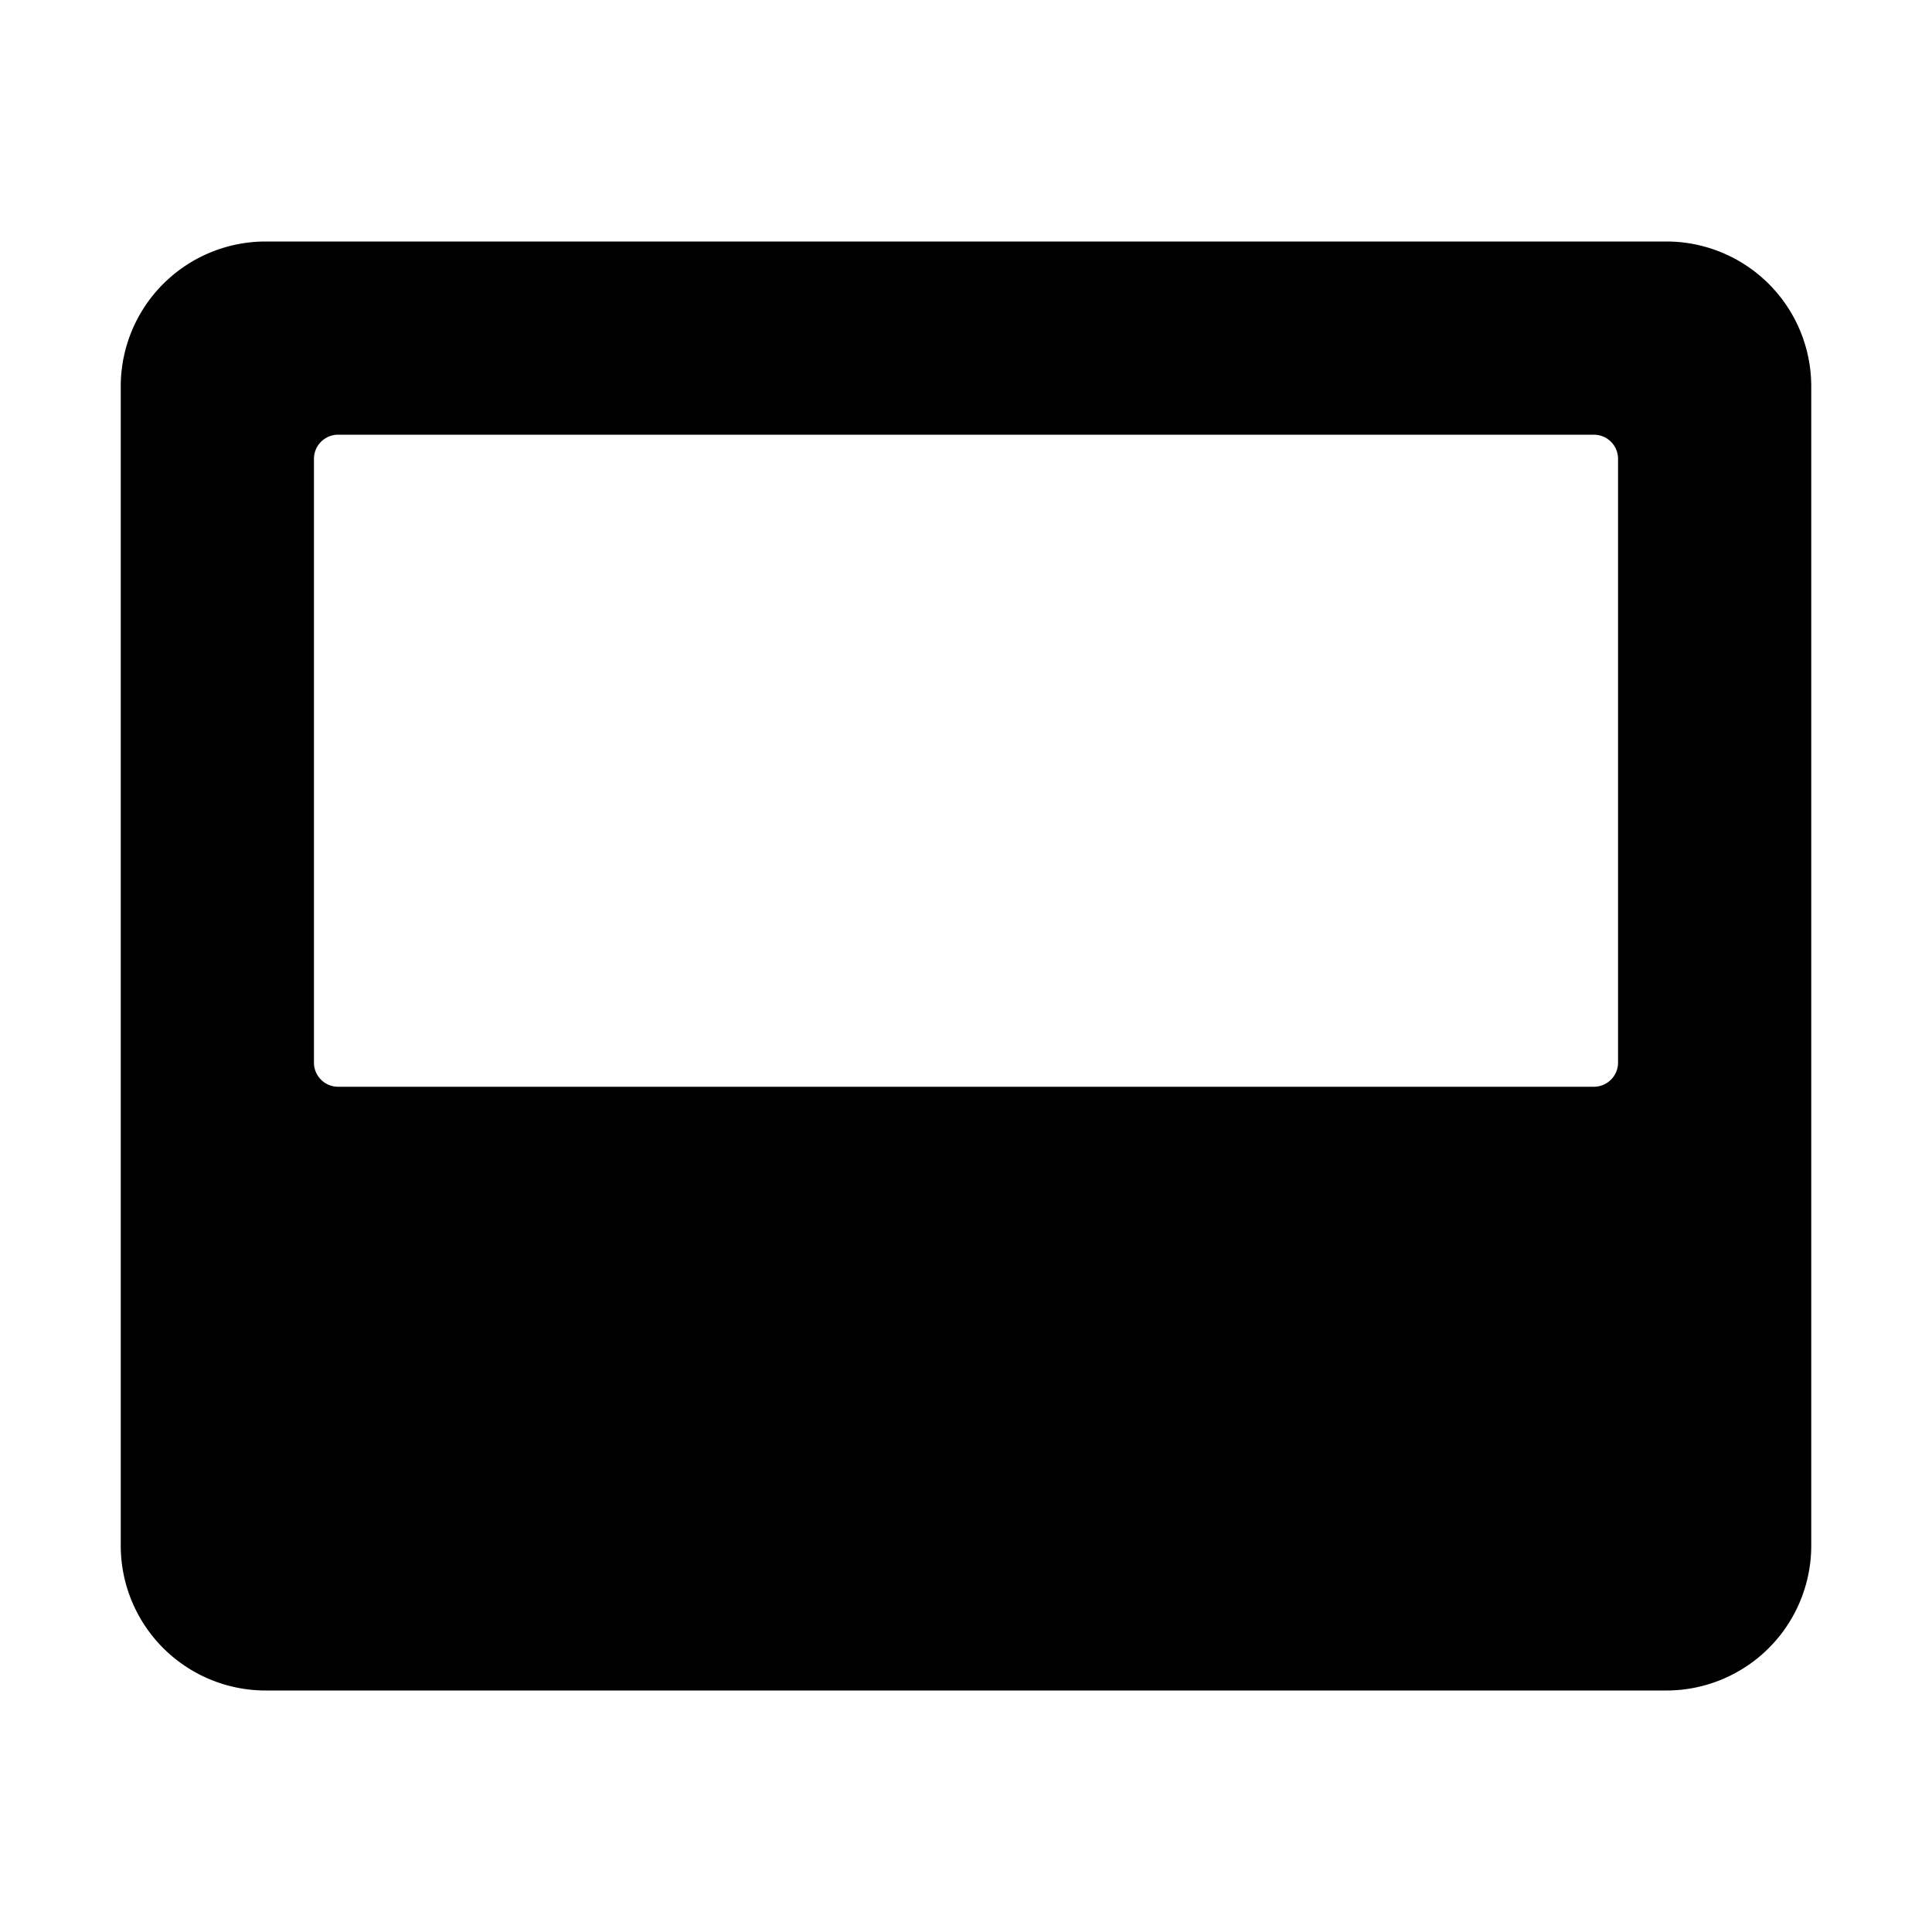 <svg width="24" height="24" viewBox="0 0 24 24"><path d="M1.5 4.8A1.8 1.8 0 0 1 3.3 3h17.4a1.8 1.8 0 0 1 1.8 1.8v14.4a1.8 1.8 0 0 1-1.8 1.8H3.3a1.8 1.8 0 0 1-1.8-1.8zm2.7 8.7h15.6a.3.3 0 0 0 .3-.3V5.7a.3.3 0 0 0-.3-.3H4.2a.3.3 0 0 0-.3.3v7.5a.3.3 0 0 0 .3.3"/></svg>